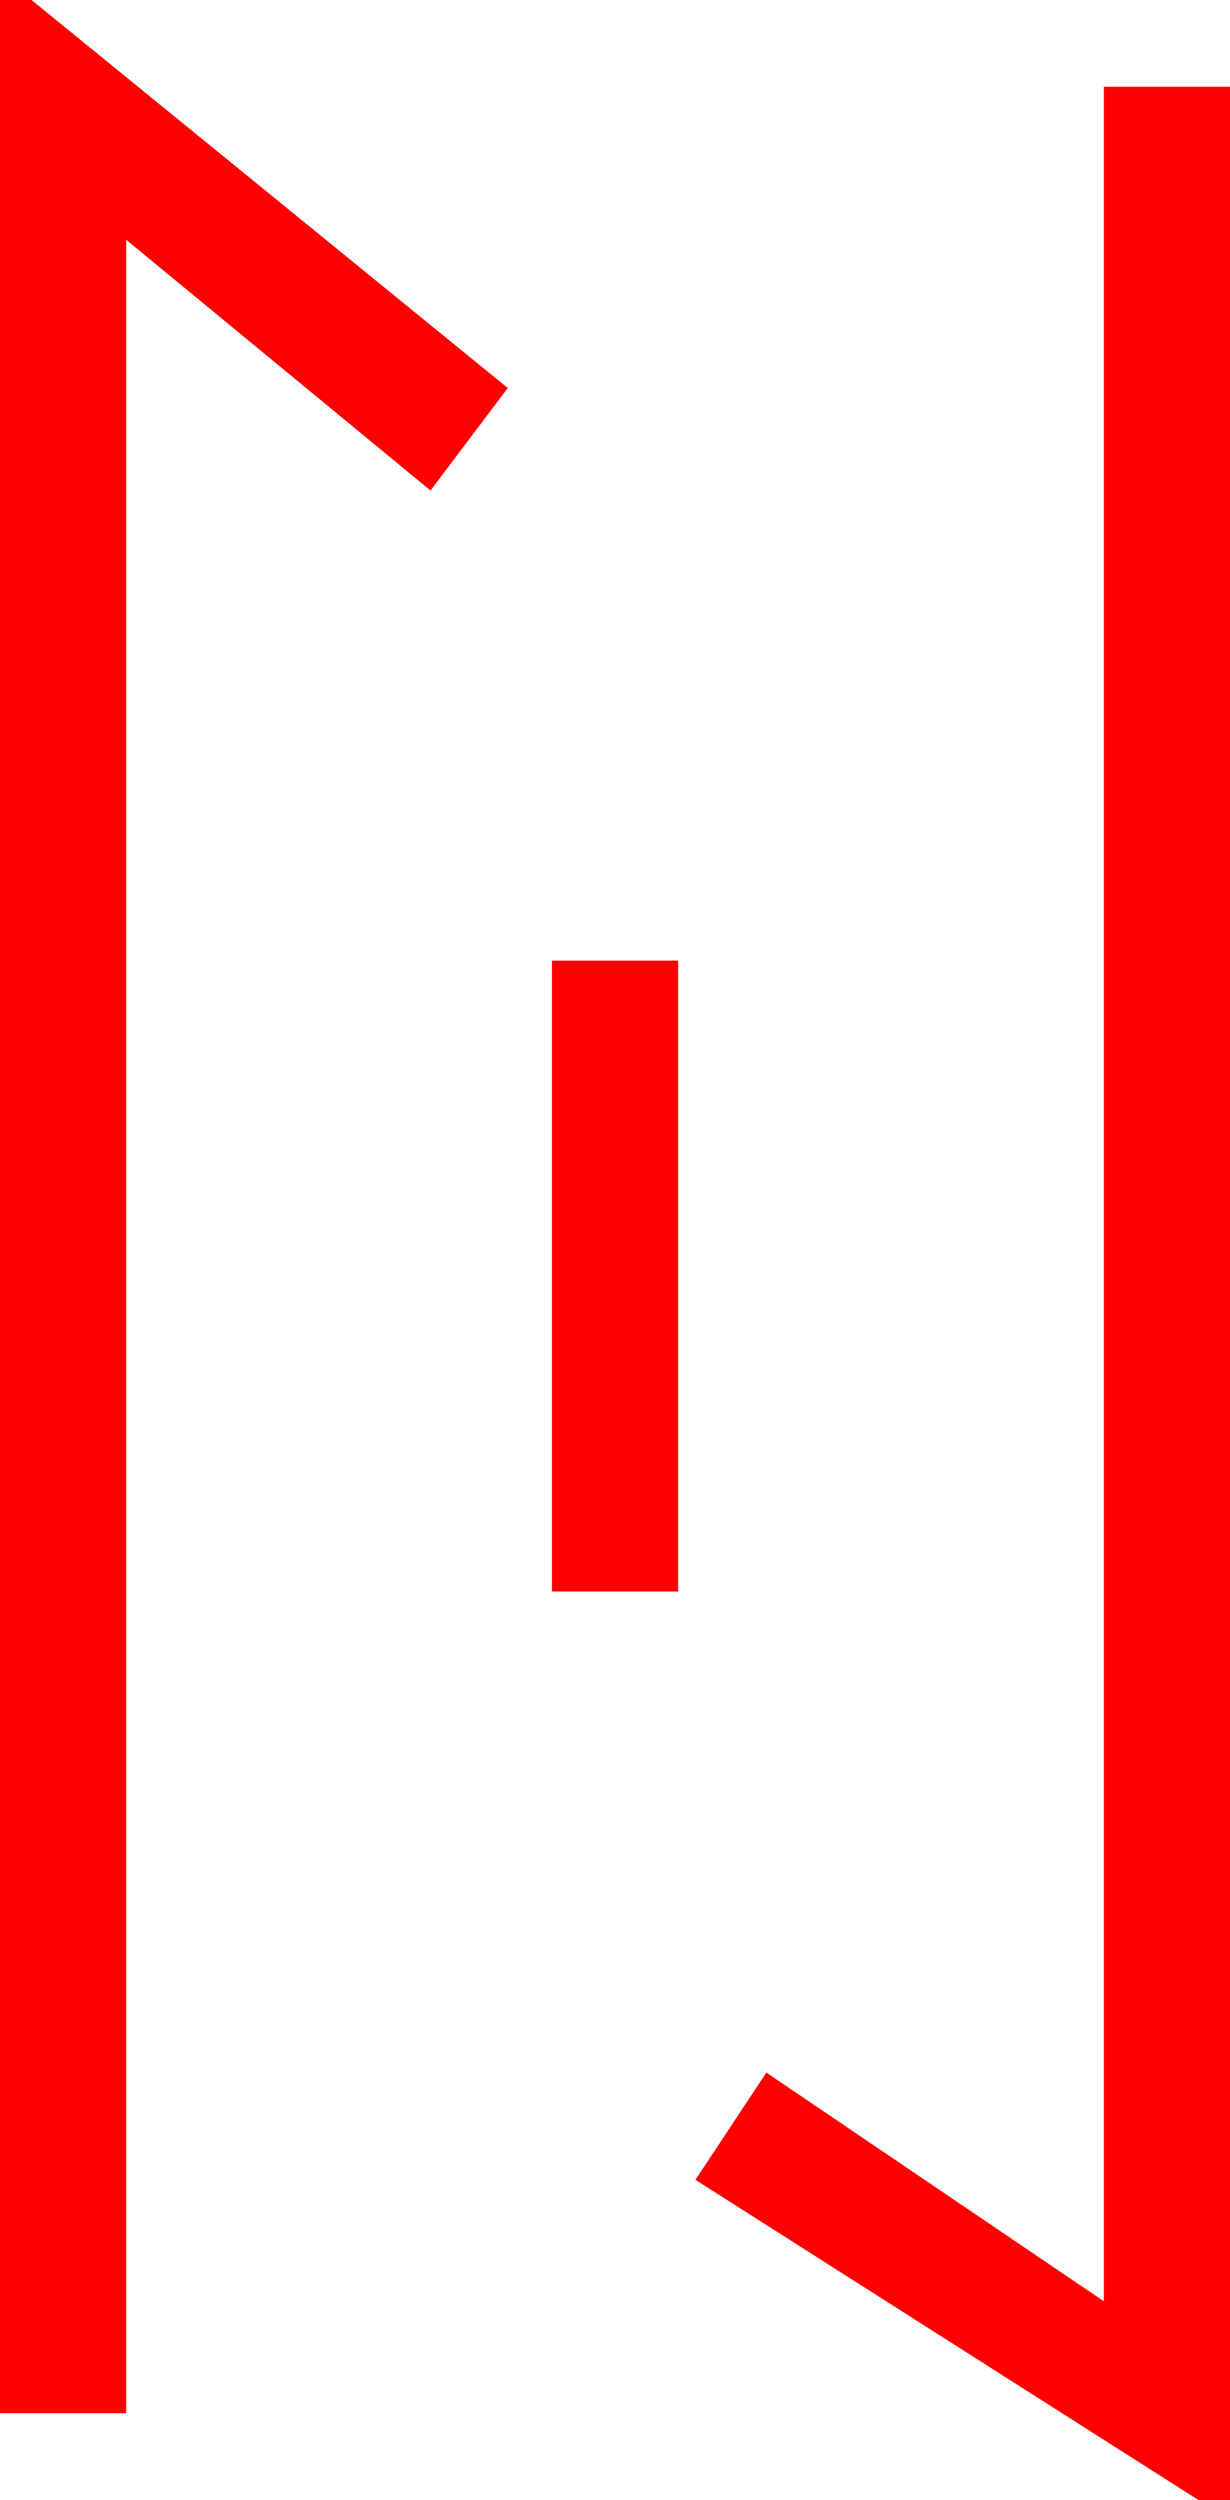 <?xml version="1.0" encoding="utf-8"?>
<!DOCTYPE svg PUBLIC "-//W3C//DTD SVG 1.1//EN" "http://www.w3.org/Graphics/SVG/1.1/DTD/svg11.dtd">
<svg width="22.852" height="46.436" xmlns="http://www.w3.org/2000/svg" xmlns:xlink="http://www.w3.org/1999/xlink" xmlns:xml="http://www.w3.org/XML/1998/namespace" version="1.1">
  <g>
    <g>
      <path style="fill:#FF0000;fill-opacity:1" d="M10.254,17.842L12.598,17.842 12.598,29.561 10.254,29.561 10.254,17.842z M20.508,1.611L22.852,1.611 22.852,46.436 22.266,46.436 12.92,40.488 14.238,38.496 20.508,42.744 20.508,1.611z M0,0L0.586,0 9.434,7.207 7.998,9.111 2.344,4.453 2.344,44.824 0,44.824 0,0z" />
    </g>
  </g>
</svg>